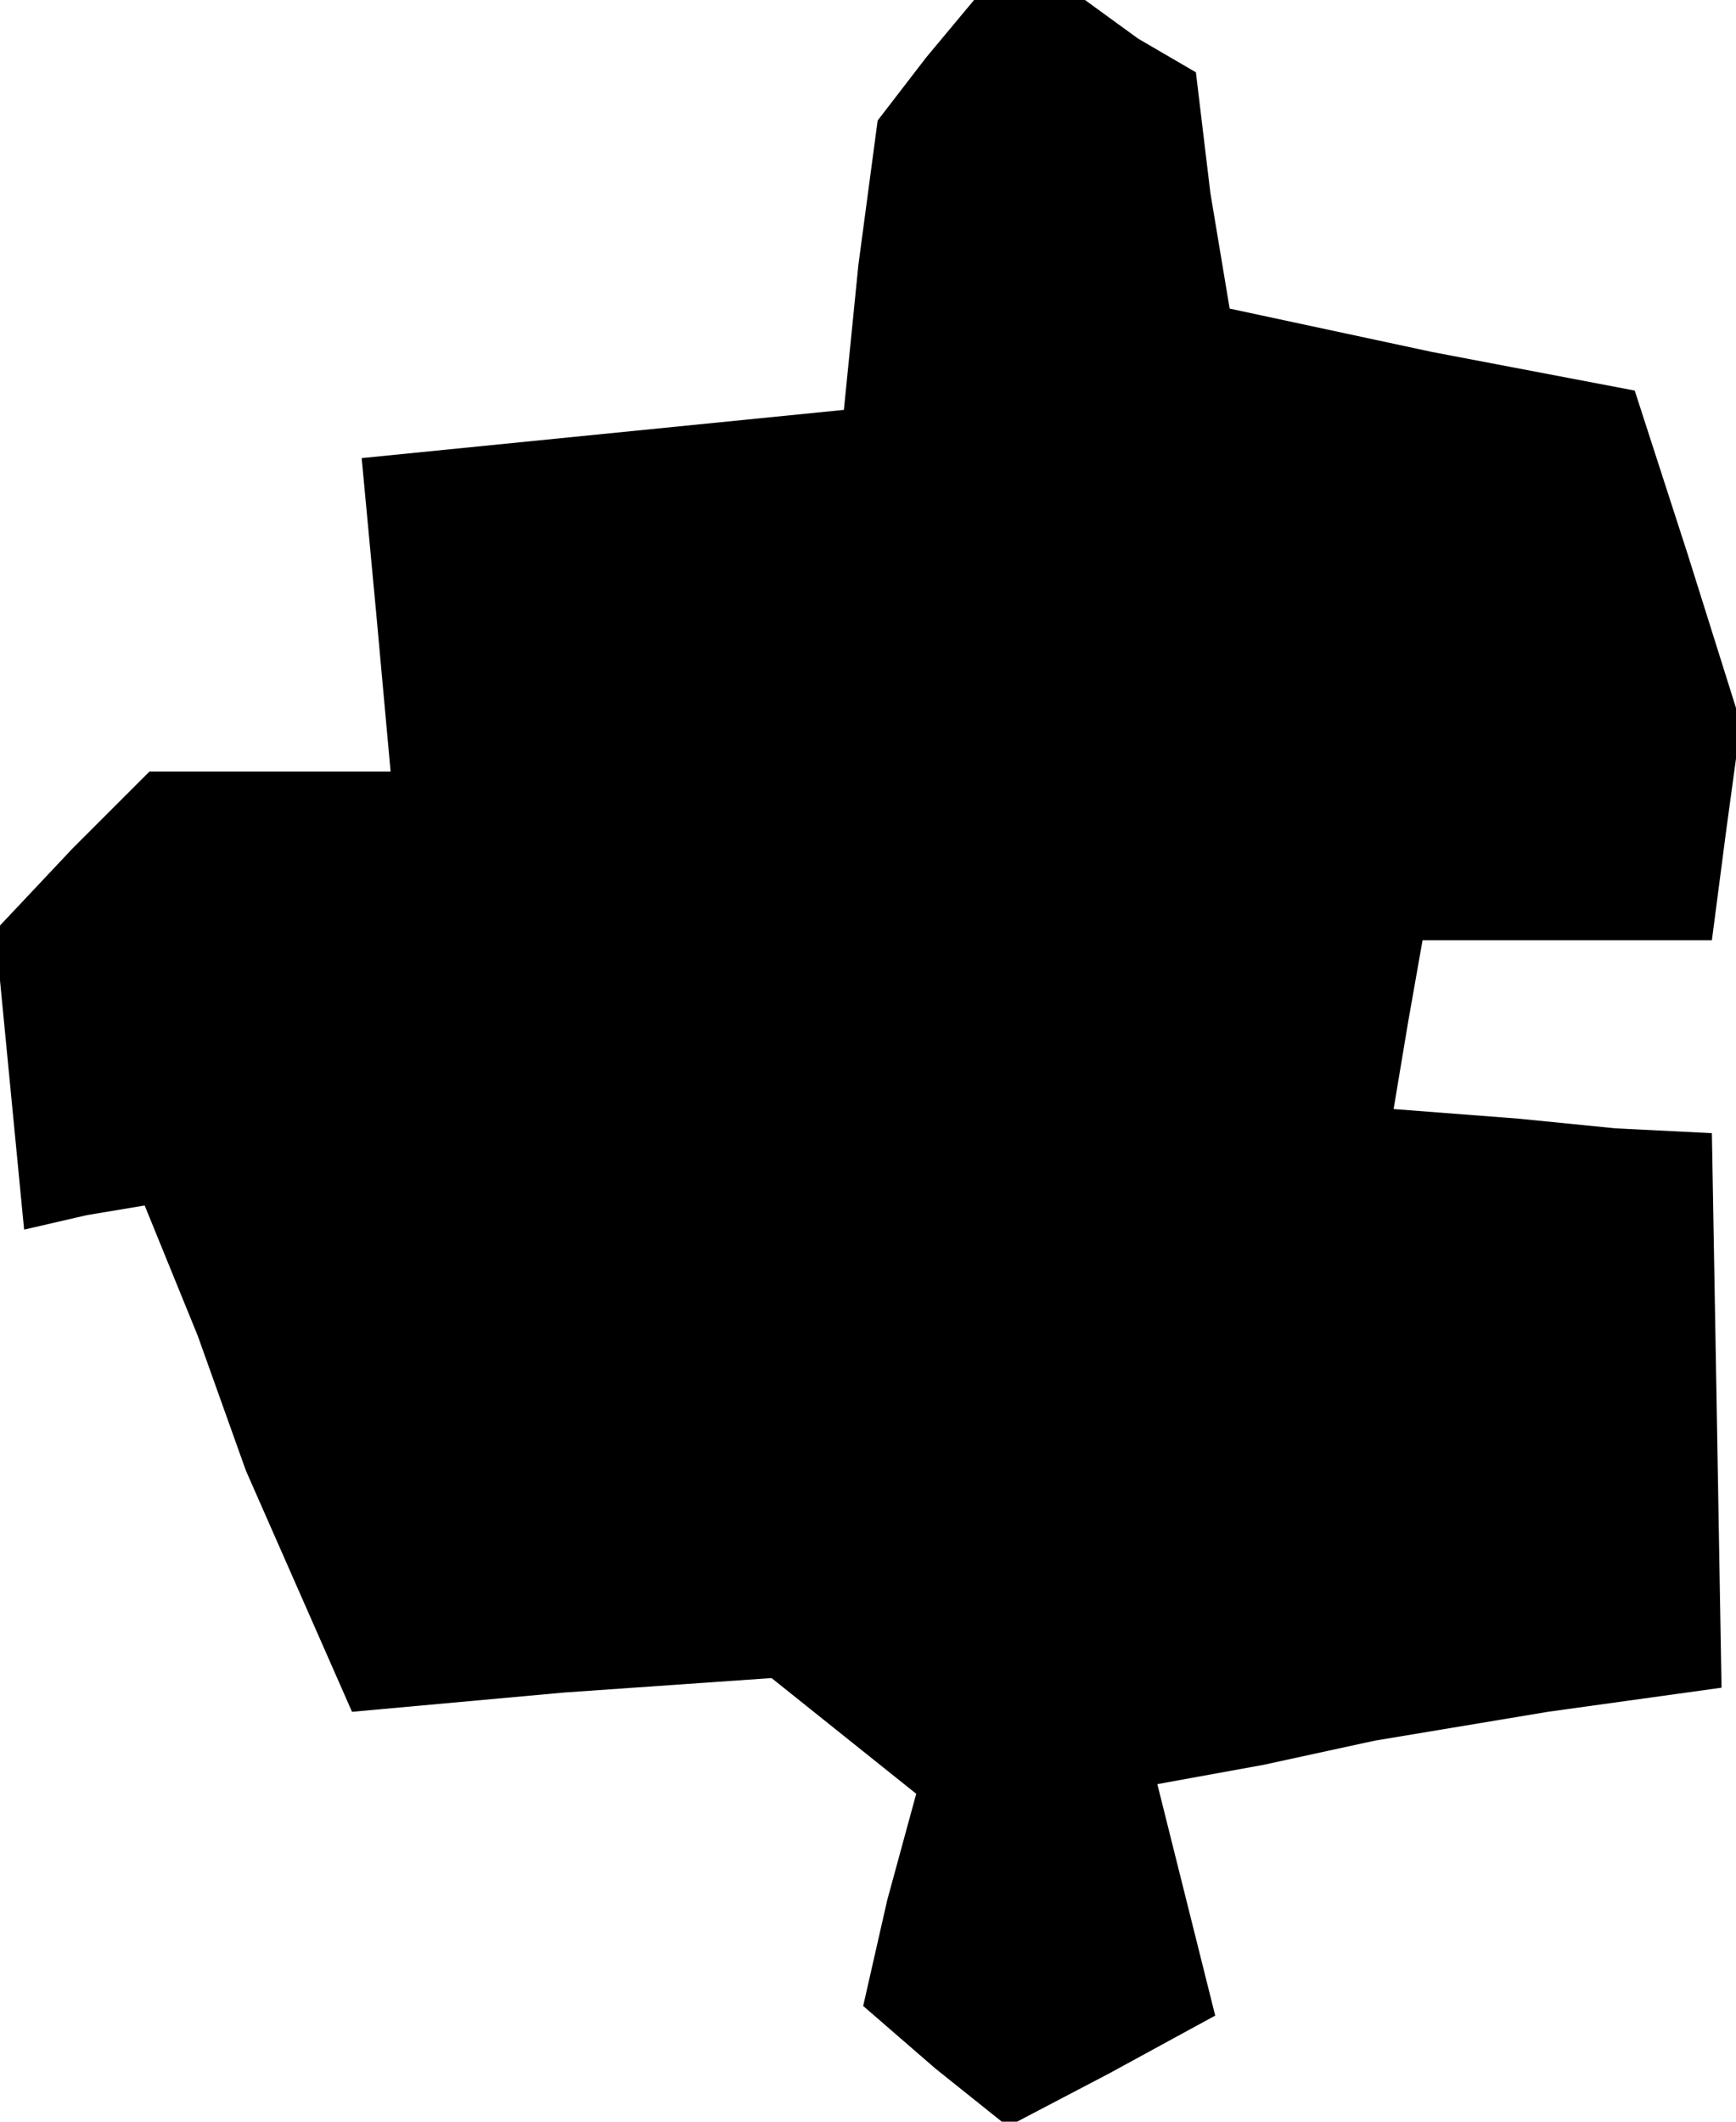 <?xml version="1.0" standalone="no"?>
<!DOCTYPE svg PUBLIC "-//W3C//DTD SVG 20010904//EN"
 "http://www.w3.org/TR/2001/REC-SVG-20010904/DTD/svg10.dtd">
<svg version="1.0" xmlns="http://www.w3.org/2000/svg"
 width="36pt" height="44pt" viewBox="0 0 36 44"
 preserveAspectRatio="xMidYMid meet">
<g transform="translate(0,44) scale(0.1,-0.1)"
fill="#000000" stroke="none">
<path d="M192 428 l-10 -13 -4 -30 -3 -30 -50 -5 -50 -5 3 -32 3 -33 -25 0
-25 0 -16 -16 -16 -17 3 -31 3 -31 13 3 12 2 11 -27 10 -28 11 -25 11 -25 44
4 43 3 15 -12 15 -12 -6 -22 -5 -22 15 -13 15 -12 21 11 22 12 -6 24 -6 24 22
4 23 5 36 6 36 5 -1 58 -1 57 -20 1 -20 2 -13 1 -13 1 3 18 3 17 30 0 30 0 3
23 3 22 -11 35 -11 34 -42 8 -42 9 -4 24 -3 25 -12 7 -11 8 -11 0 -12 0 -10
-12z"/>
</g>
</svg>
